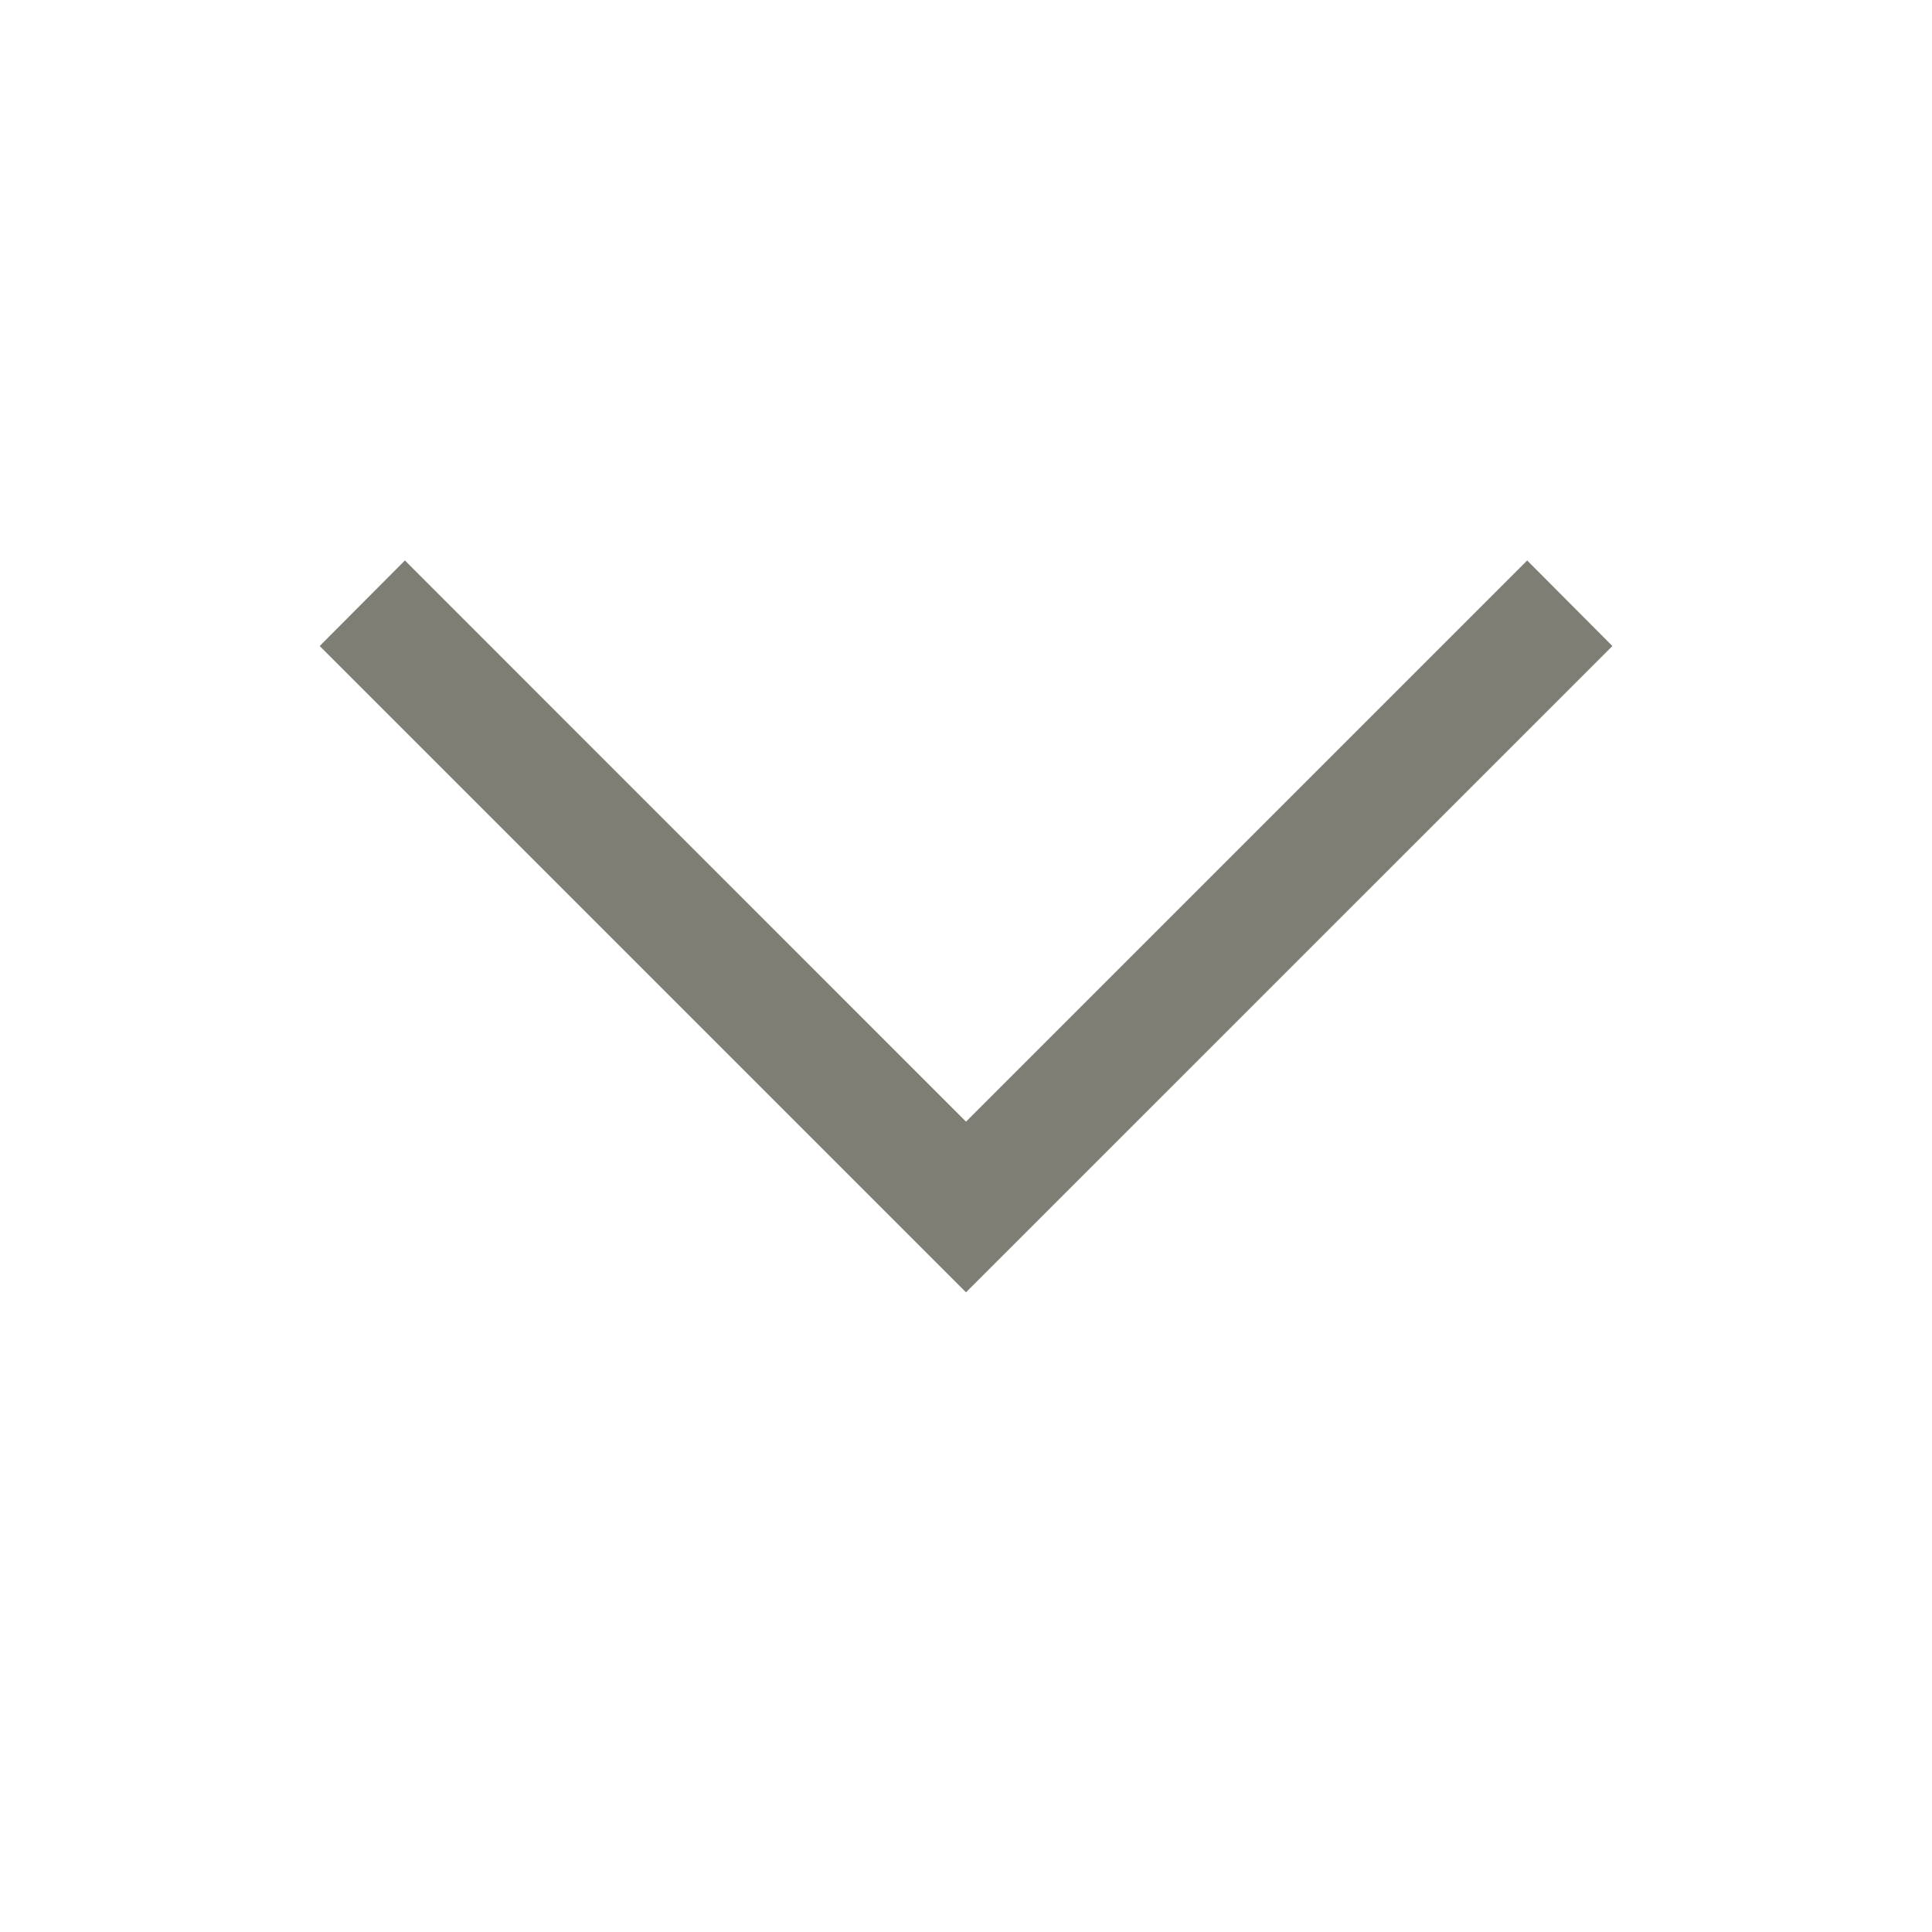 <svg xmlns="http://www.w3.org/2000/svg" xmlns:xlink="http://www.w3.org/1999/xlink" fill="none" version="1.1" width="21" height="21" viewBox="0 0 21 21"><defs><clipPath id="master_svg0_558_006347"><rect x="0" y="0" width="21" height="21" rx="0"/></clipPath></defs><g clip-path="url(#master_svg0_558_006347)"><g><g><g><path d="M10.5,14.047L3.475,7.022L4.401,6.092L10.5,12.192L16.6,6.092L17.526,7.022L10.5,14.047Z" fill="#7F7E75" fill-opacity="1"/></g></g></g></g></svg>